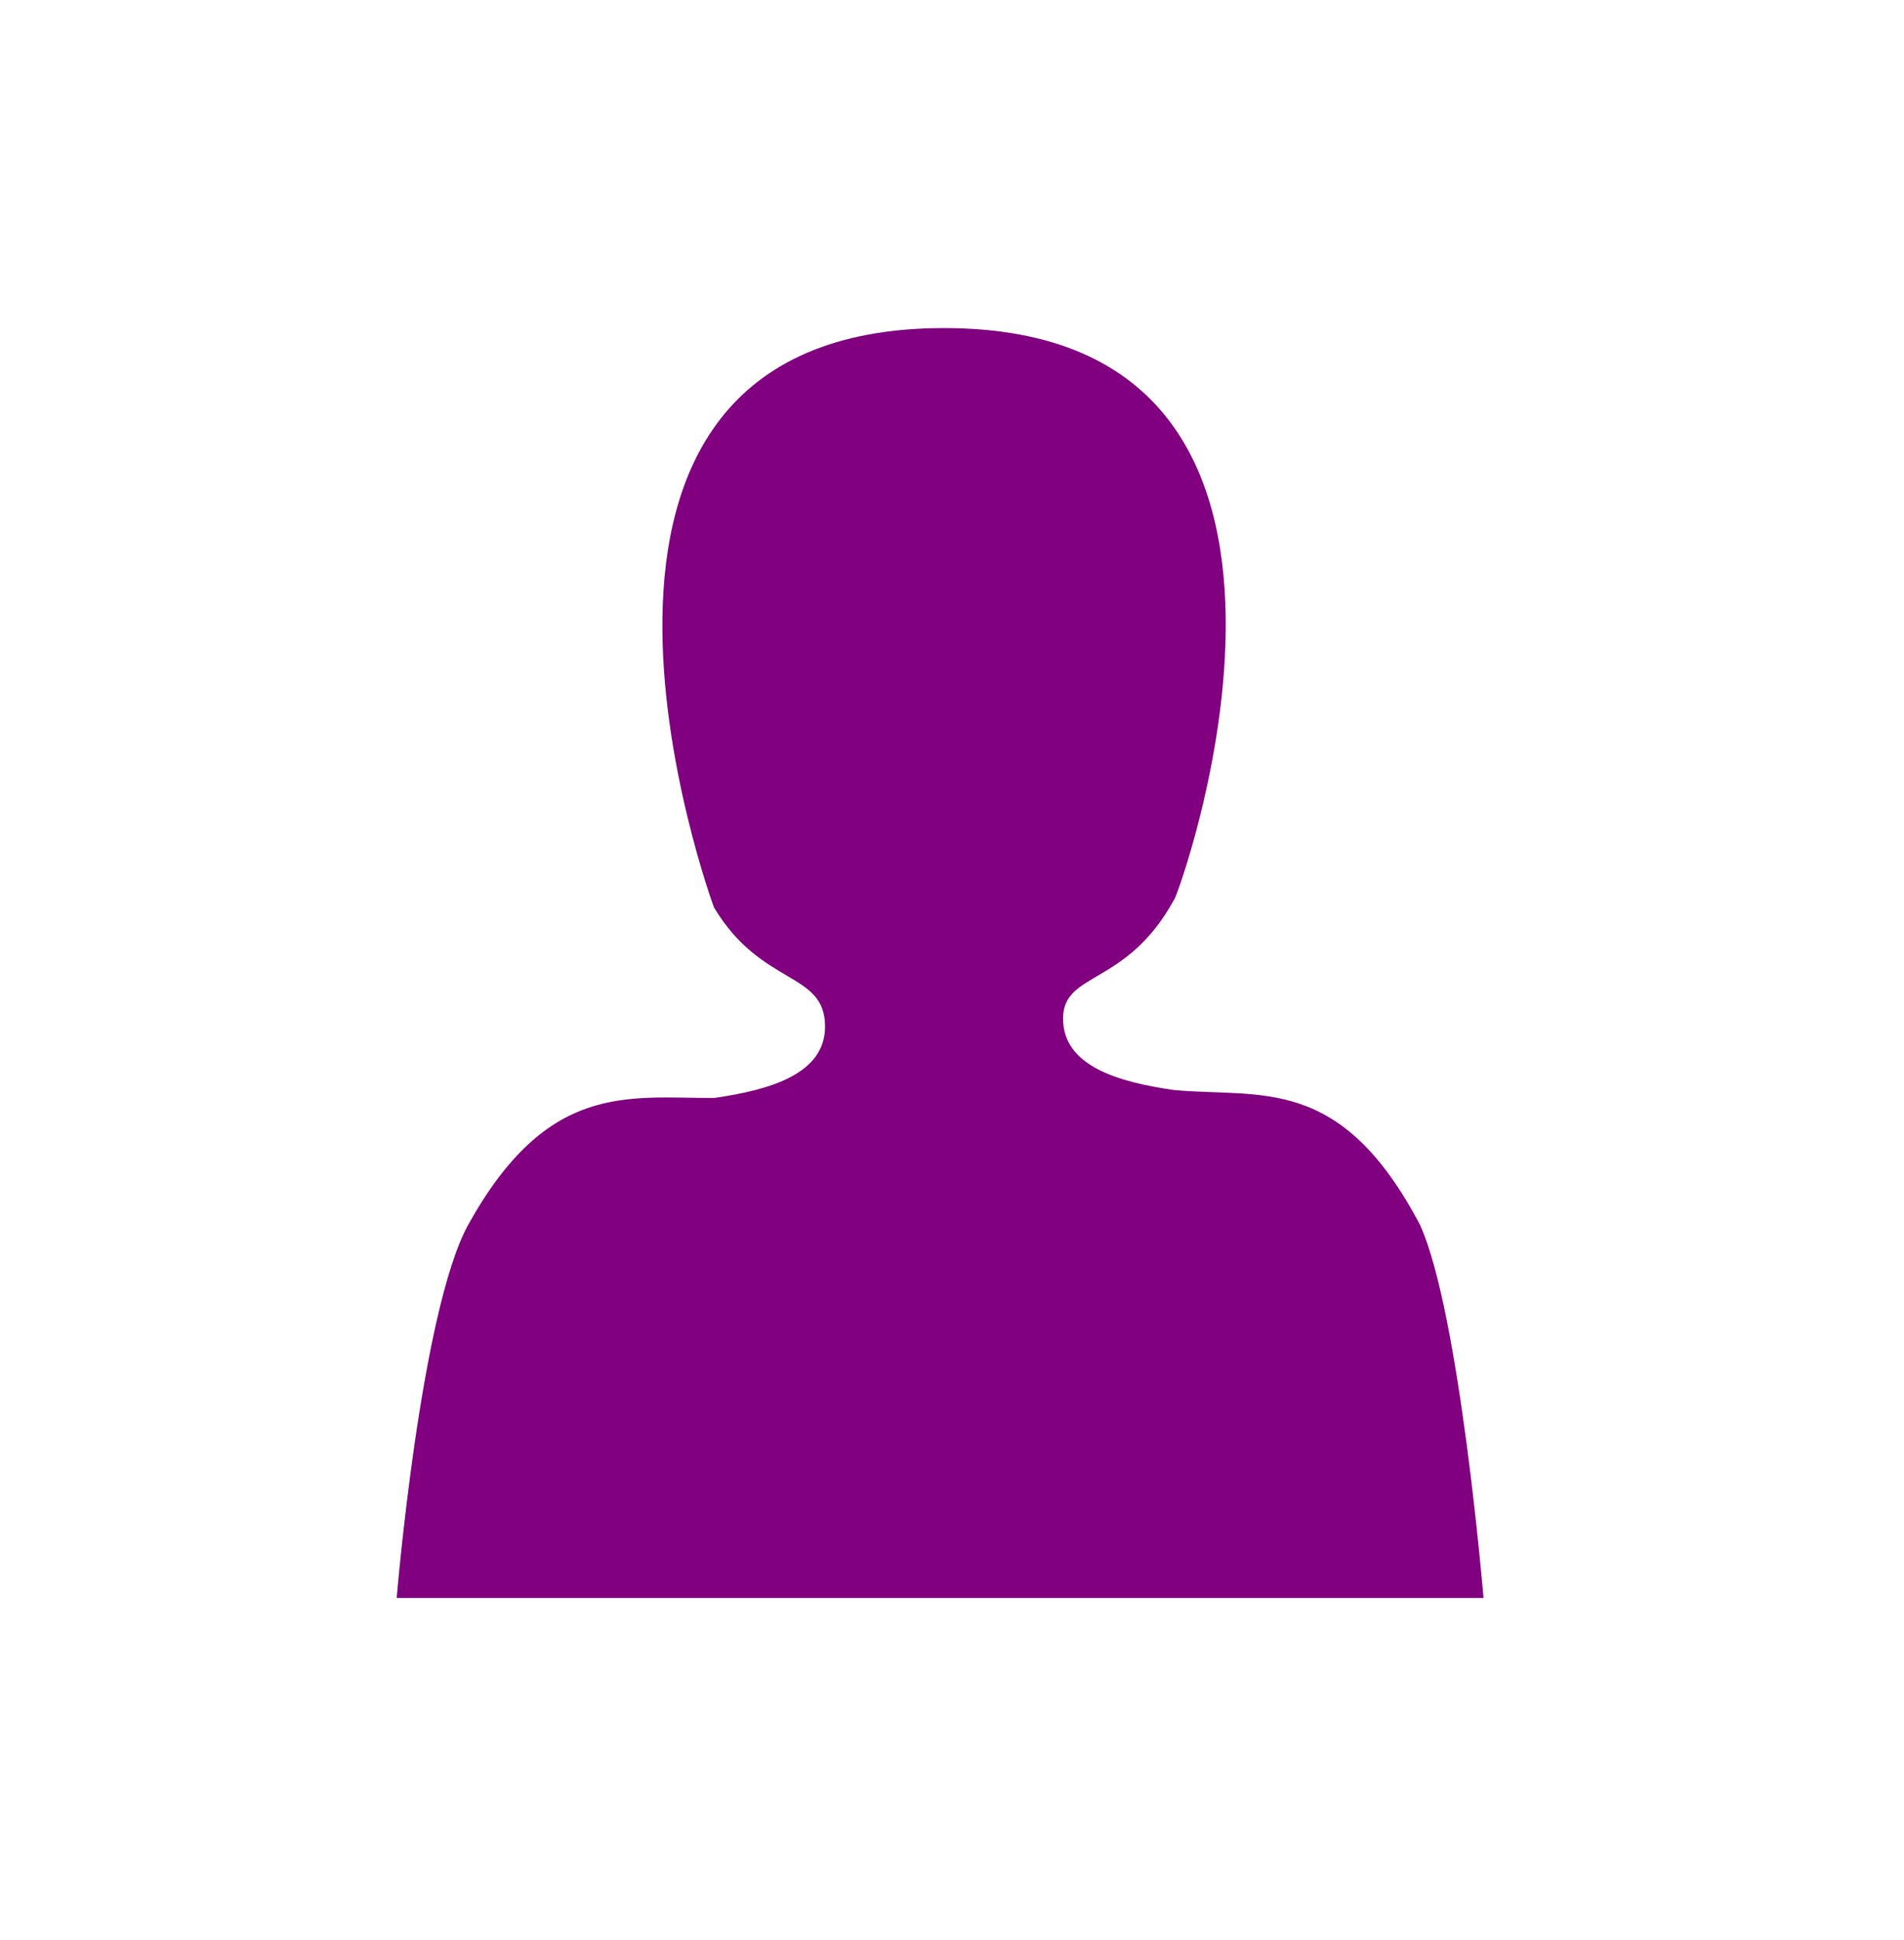 <svg width="54" height="55" viewBox="0 0 54 55" fill="none" xmlns="http://www.w3.org/2000/svg">
<path d="M26.775 9.3C14.175 9.3 20.25 25.725 20.25 25.725C21.6 27.975 23.4 27.525 23.4 29.1C23.4 30.45 21.825 30.9 20.25 31.125C17.775 31.125 15.525 30.675 13.275 34.725C11.925 37.2 11.25 45.3 11.25 45.3H42.075C42.075 45.3 41.4 37.2 40.275 34.725C38.025 30.45 35.775 31.125 33.3 30.9C31.725 30.675 30.15 30.225 30.15 28.875C30.15 27.525 31.95 27.975 33.3 25.5C33.3 25.725 39.375 9.3 26.775 9.3V9.3Z" fill="#800080"/>
</svg>
